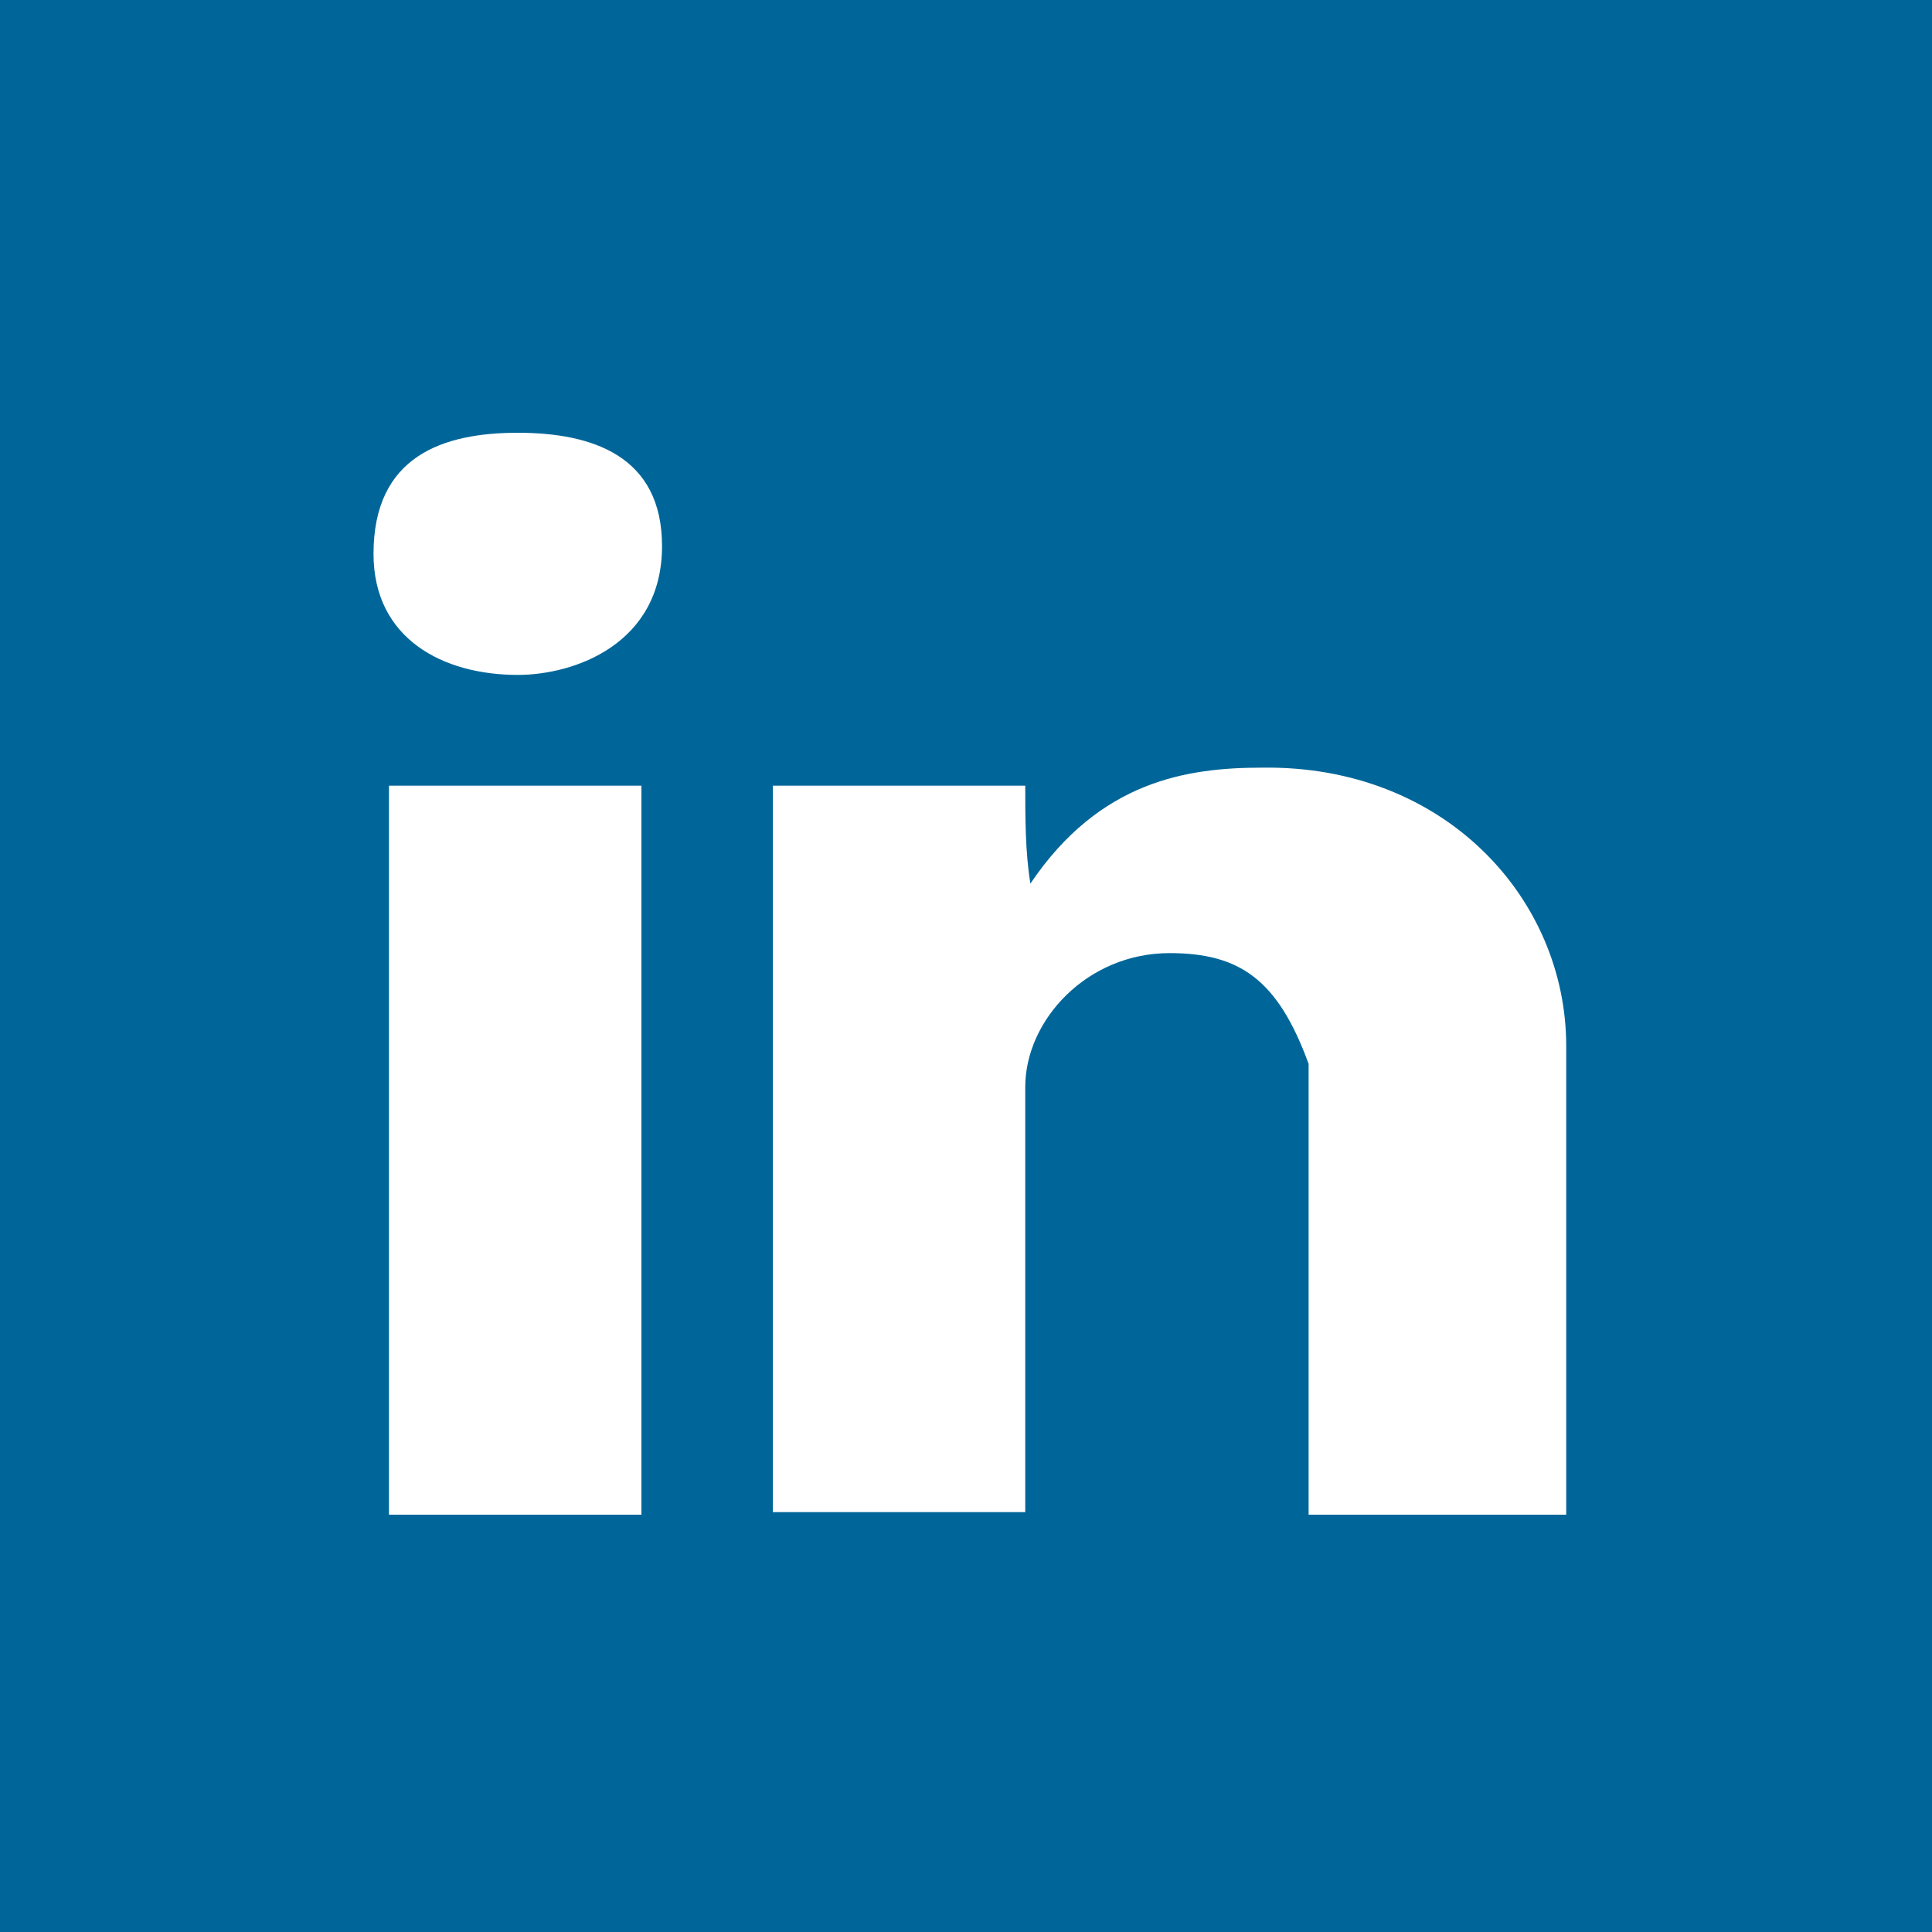 <svg xmlns="http://www.w3.org/2000/svg" viewBox="0 0 75 75">
  <title>
    LinkedIn
  </title>
  <path fill="#fff" d="M-1-1h77v77H-1z" />
  <g>
    <path
      fill="#006699"
      fill-rule="evenodd"
      d="M0 0h75v75H0V0zm25.7 21.2c0 3.8-3.4 5-5.6 5-2.9 0-5.6-1.4-5.6-4.7 0-3.8 2.7-4.7 5.6-4.7 2.9 0 5.6.9 5.6 4.4zm35.1 19.4v18.2h-10V41.3C49.6 38 48.1 37 45.4 37c-3.2 0-5.6 2.6-5.6 5.2v16.5H30V30.5h9.8c0 1.2 0 2.6.2 3.8 2.7-4 6.1-4.5 9-4.5 7.1-.1 11.8 5.1 11.8 10.8zM24.9 30.5v28.3h-9.8V30.5h9.8z"
      clip-rule="evenodd"
    />
  </g>
</svg>
